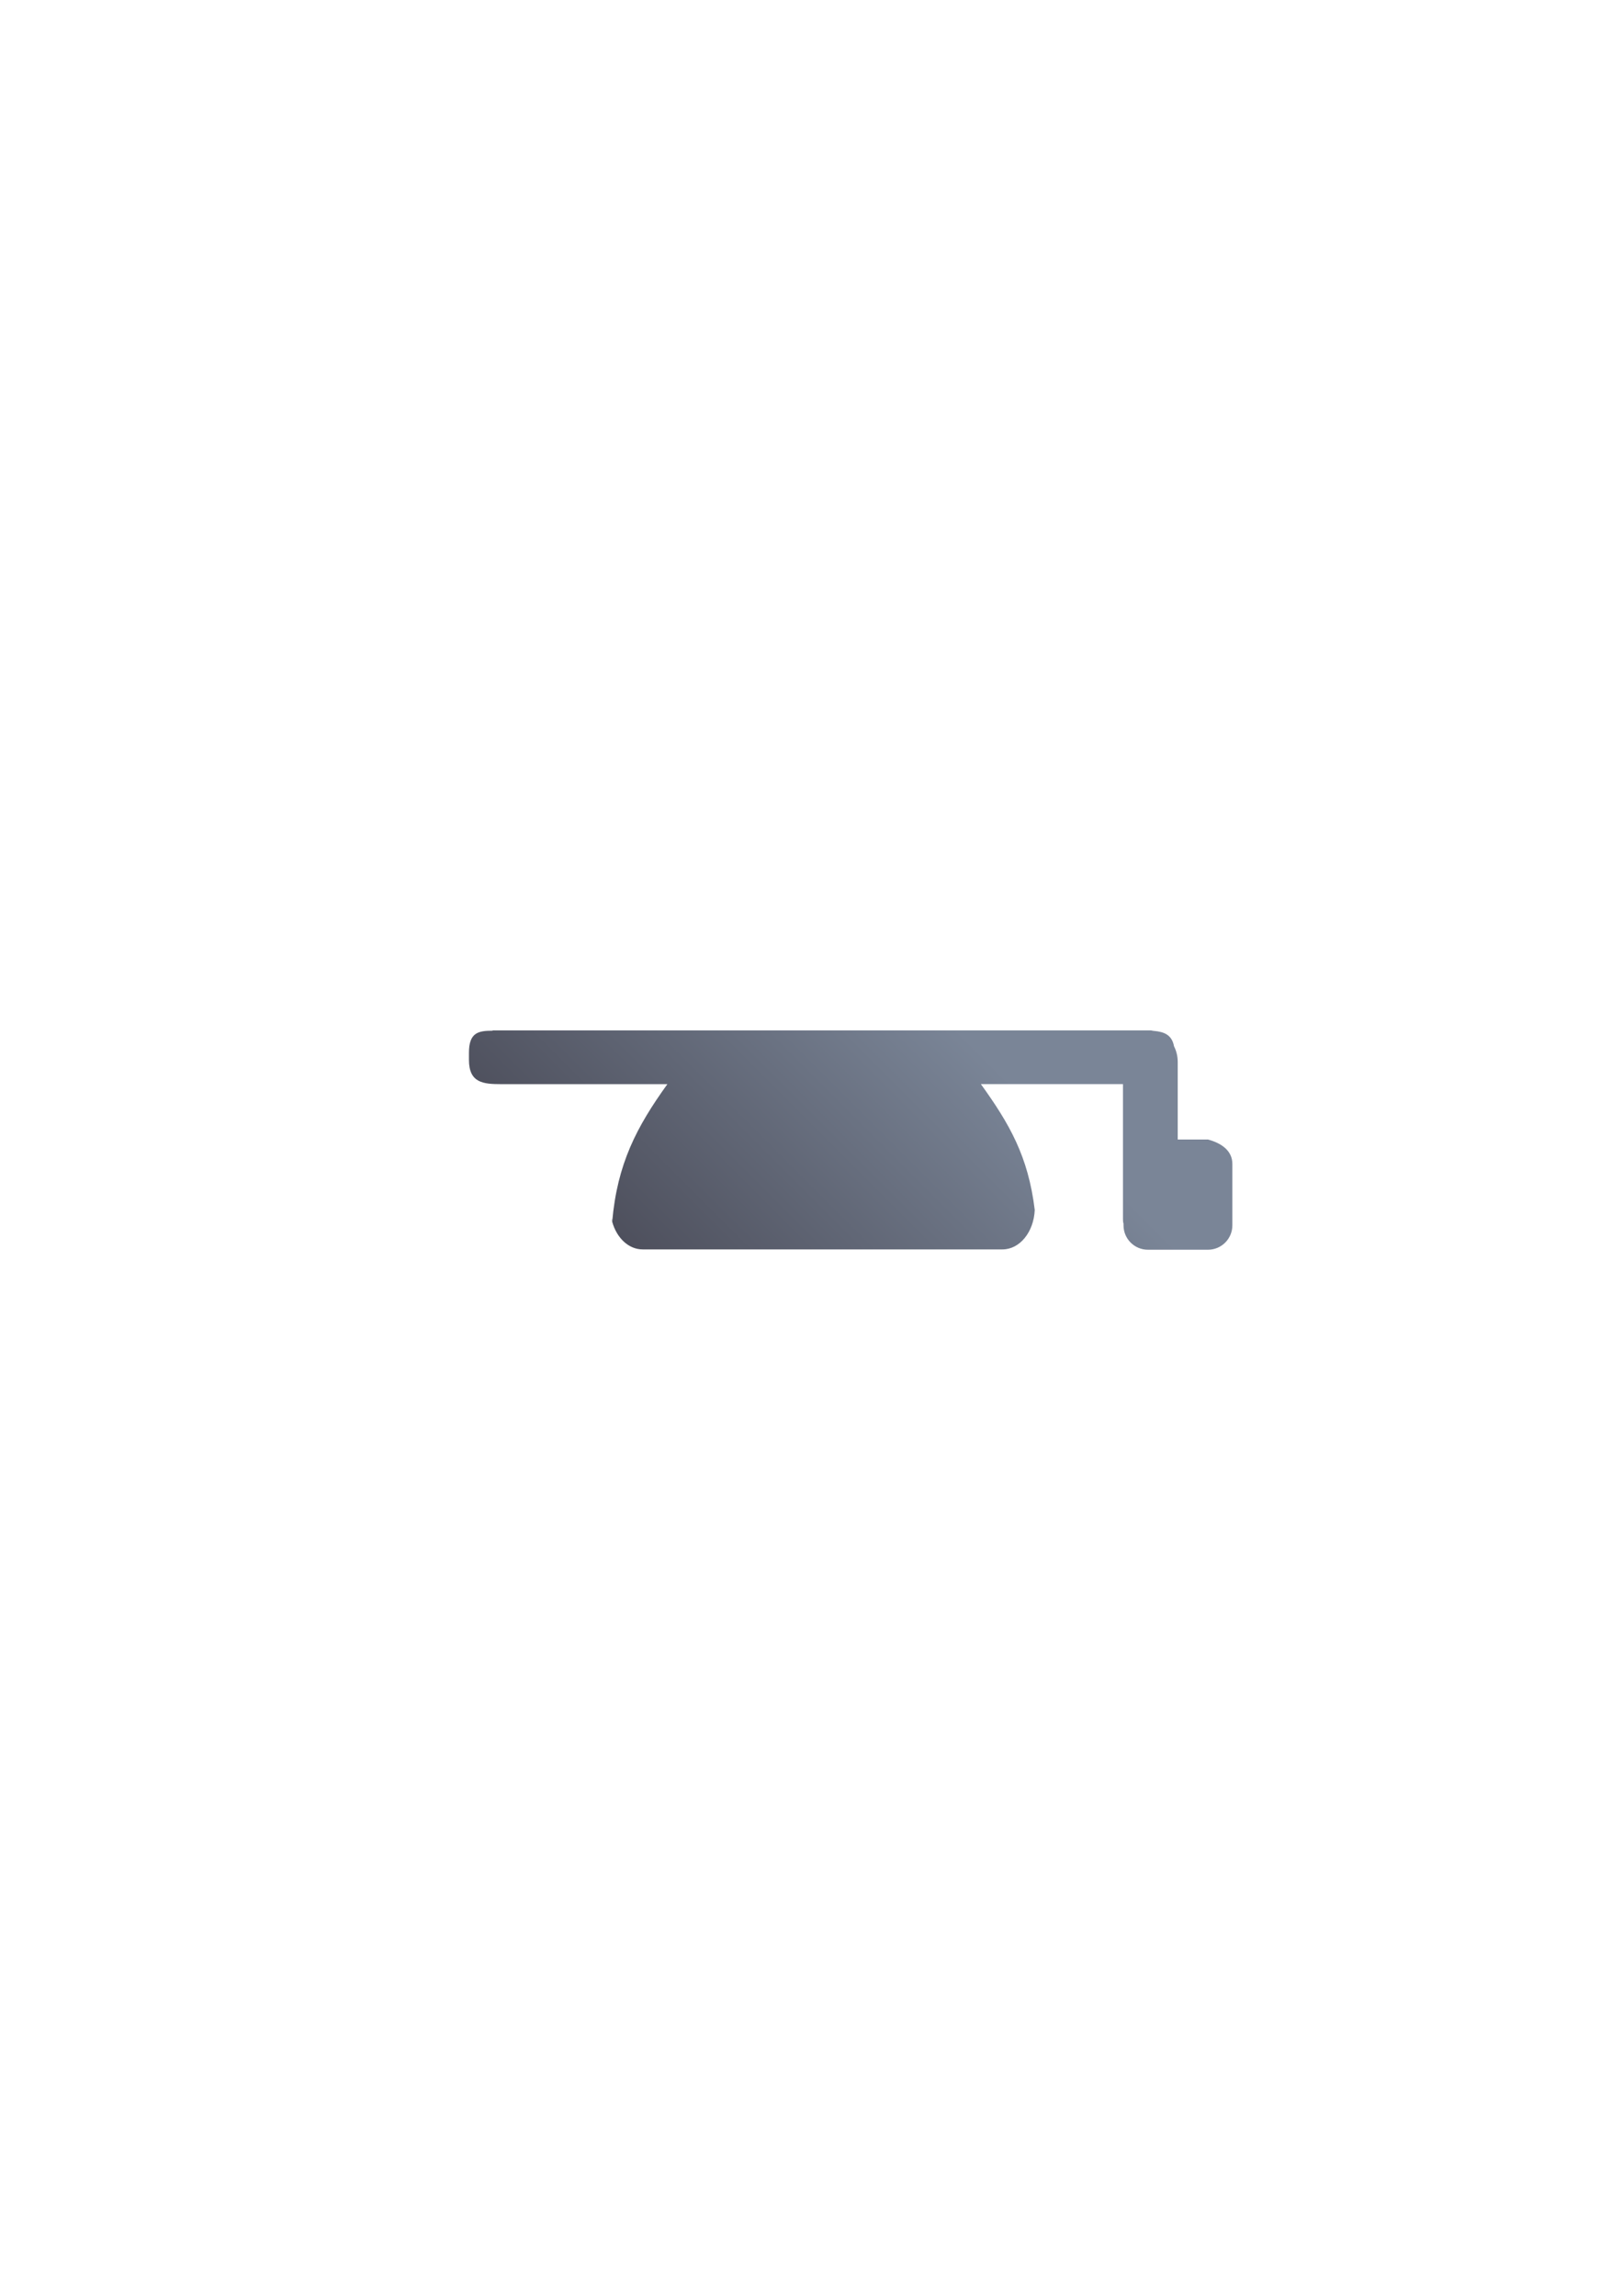 <?xml version="1.0" encoding="UTF-8" standalone="no"?>
<!-- Created with Inkscape (http://www.inkscape.org/) -->

<svg
   xmlns:dc="http://purl.org/dc/elements/1.1/"
   xmlns:cc="http://creativecommons.org/ns#"
   xmlns:rdf="http://www.w3.org/1999/02/22-rdf-syntax-ns#"
   xmlns:svg="http://www.w3.org/2000/svg"
   xmlns="http://www.w3.org/2000/svg"
   xmlns:xlink="http://www.w3.org/1999/xlink"
   xmlns:sodipodi="http://sodipodi.sourceforge.net/DTD/sodipodi-0.dtd"
   xmlns:inkscape="http://www.inkscape.org/namespaces/inkscape"
   width="210mm"
   height="297mm"
   viewBox="0 0 744.094 1052.362"
   id="svg2"
   version="1.1"
   inkscape:version="0.91 r13725"
   inkscape:export-xdpi="3.5999999"
   inkscape:export-ydpi="3.5999999"
   sodipodi:docname="doctoral-cap.svg"
   inkscape:export-filename="D:\Dokumente\Arbeit\RRZE\github\bicons\16x16\emblems\doctoral-cap.png">
  <title
     id="title4152">doctoral cap</title>
  <defs
     id="defs4">
    <linearGradient
       id="linearGradient2224">
      <stop
         id="stop2226"
         offset="0"
         style="stop-color:#7c7c7c;stop-opacity:1;" />
      <stop
         id="stop2228"
         offset="1"
         style="stop-color:#b8b8b8;stop-opacity:1;" />
    </linearGradient>
    <linearGradient
       id="linearGradient15218">
      <stop
         id="stop15220"
         offset="0"
         style="stop-color:#eeeeef;stop-opacity:1;" />
      <stop
         id="stop2736"
         offset="0.599"
         style="stop-color:#d3d7cf;stop-opacity:1;" />
      <stop
         id="stop2738"
         offset="0.828"
         style="stop-color:#ffffff;stop-opacity:1;" />
      <stop
         id="stop15222"
         offset="1"
         style="stop-color:#d3d7cf;stop-opacity:1;" />
    </linearGradient>
    <pattern
       y="0"
       x="0"
       height="6"
       width="6"
       patternUnits="userSpaceOnUse"
       id="EMFhbasepattern" />
    <pattern
       y="0"
       x="0"
       height="6"
       width="6"
       patternUnits="userSpaceOnUse"
       id="EMFhbasepattern-5" />
    <pattern
       y="0"
       x="0"
       height="6"
       width="6"
       patternUnits="userSpaceOnUse"
       id="EMFhbasepattern-9" />
    <linearGradient
       inkscape:collect="always"
       xlink:href="#linearGradient4167"
       id="linearGradient4527"
       x1="-2539"
       y1="3527.362"
       x2="-2534"
       y2="3522.362"
       gradientUnits="userSpaceOnUse" />
    <linearGradient
       inkscape:collect="always"
       id="linearGradient4167">
      <stop
         style="stop-color:#4e505d;stop-opacity:1;"
         offset="0"
         id="stop4169" />
      <stop
         style="stop-color:#7a8597;stop-opacity:1"
         offset="1"
         id="stop4171" />
    </linearGradient>
  </defs>
  <sodipodi:namedview
     id="base"
     pagecolor="#ffffff"
     bordercolor="#666666"
     borderopacity="1.0"
     inkscape:pageopacity="0.0"
     inkscape:pageshadow="2"
     inkscape:zoom="1"
     inkscape:cx="346.93207"
     inkscape:cy="458.5514"
     inkscape:document-units="px"
     inkscape:current-layer="layer1"
     showgrid="false"
     showguides="true"
     inkscape:guide-bbox="true"
     inkscape:window-width="1600"
     inkscape:window-height="837"
     inkscape:window-x="-4"
     inkscape:window-y="-4"
     inkscape:window-maximized="1"
     inkscape:snap-bbox="true"
     inkscape:bbox-paths="true"
     inkscape:bbox-nodes="true">
    <sodipodi:guide
       position="560,730"
       orientation="0,1"
       id="guide3338" />
    <sodipodi:guide
       position="560,330"
       orientation="0,1"
       id="guide3340" />
    <sodipodi:guide
       position="190,475"
       orientation="1,0"
       id="guide3344" />
    <sodipodi:guide
       position="590,451"
       orientation="1,0"
       id="guide3346" />
    <inkscape:grid
       type="xygrid"
       id="grid3440" />
  </sodipodi:namedview>
  <g
     inkscape:label="Ebene 1"
     inkscape:groupmode="layer"
     id="layer1">
    <g
       transform="matrix(25,0,0,25,63790,-87586.695)"
       id="g4543">
      <path
         sodipodi:nodetypes="csssccsscccscsssssscsccscscccccccccccc"
         inkscape:connector-curvature="0"
         inkscape:export-ydpi="3.5999999"
         inkscape:export-xdpi="3.5999999"
         inkscape:export-filename="C:\Users\johannes\Desktop\rect4441.png"
         id="rect4228"
         d="m -2542.567,3522.366 c -0.263,0 -0.433,0.035 -0.433,0.405 l 0,0.13 c 0,0.424 0.265,0.445 0.593,0.445 l 3.046,0 c -0.565,0.785 -0.92,1.462 -1.012,2.523 0.082,0.296 0.3,0.507 0.558,0.507 l 6.599,0 c 0.318,0 0.574,-0.319 0.592,-0.723 -0.119,-0.982 -0.462,-1.577 -0.988,-2.308 l 2.606,0 0,2.462 c 0,0.033 0,0.066 0.01,0.098 l 0,0.029 c 0,0.248 0.2,0.448 0.448,0.448 l 1.1,0 c 0.248,0 0.448,-0.2 0.448,-0.448 l 0,-1.125 c 0,-0.248 -0.208,-0.384 -0.448,-0.448 l -0.554,0 0,-1.422 c 0,-0.105 -0.025,-0.203 -0.068,-0.288 -0.038,-0.208 -0.182,-0.265 -0.365,-0.281 -0.022,0 -0.045,-0.01 -0.068,-0.01 -0.01,0 -0.018,0 -0.027,0 -0.054,0 -0.109,0 -0.166,0 l -11.752,0 0,0 c -0.041,0 -0.081,-4e-4 -0.118,0 z m 2.162,3.317 c 0,0.014 0,0.028 0,0.042 0,-0.014 0,-0.028 0,-0.042 z m 0.01,0.066 c 0,0.018 0.01,0.035 0.01,0.052 0,-0.017 -0.01,-0.035 -0.01,-0.052 z m 0.011,0.063 c 0,0.019 0.01,0.037 0.014,0.056 0,-0.018 -0.01,-0.037 -0.014,-0.056 z"
         style="color:#000000;clip-rule:nonzero;display:inline;overflow:visible;visibility:visible;opacity:1;isolation:auto;mix-blend-mode:normal;color-interpolation:sRGB;color-interpolation-filters:linearRGB;solid-color:#000000;solid-opacity:1;fill:url(#linearGradient4527);fill-opacity:1;fill-rule:evenodd;stroke:none;stroke-width:35;stroke-linecap:butt;stroke-linejoin:round;stroke-miterlimit:4;stroke-dasharray:none;stroke-dashoffset:0;stroke-opacity:1;color-rendering:auto;image-rendering:auto;shape-rendering:auto;text-rendering:auto;enable-background:accumulate" />
      <rect
         y="3516.362"
         x="-2544"
         height="16"
         width="16"
         id="rect4519"
         style="color:#000000;clip-rule:nonzero;display:inline;overflow:visible;visibility:visible;opacity:1;isolation:auto;mix-blend-mode:normal;color-interpolation:sRGB;color-interpolation-filters:linearRGB;solid-color:#000000;solid-opacity:1;fill:none;fill-opacity:1;fill-rule:nonzero;stroke:none;stroke-width:2;stroke-linecap:butt;stroke-linejoin:round;stroke-miterlimit:4;stroke-dasharray:none;stroke-dashoffset:0;stroke-opacity:1;color-rendering:auto;image-rendering:auto;shape-rendering:auto;text-rendering:auto;enable-background:accumulate" />
    </g>
  </g>
</svg>
